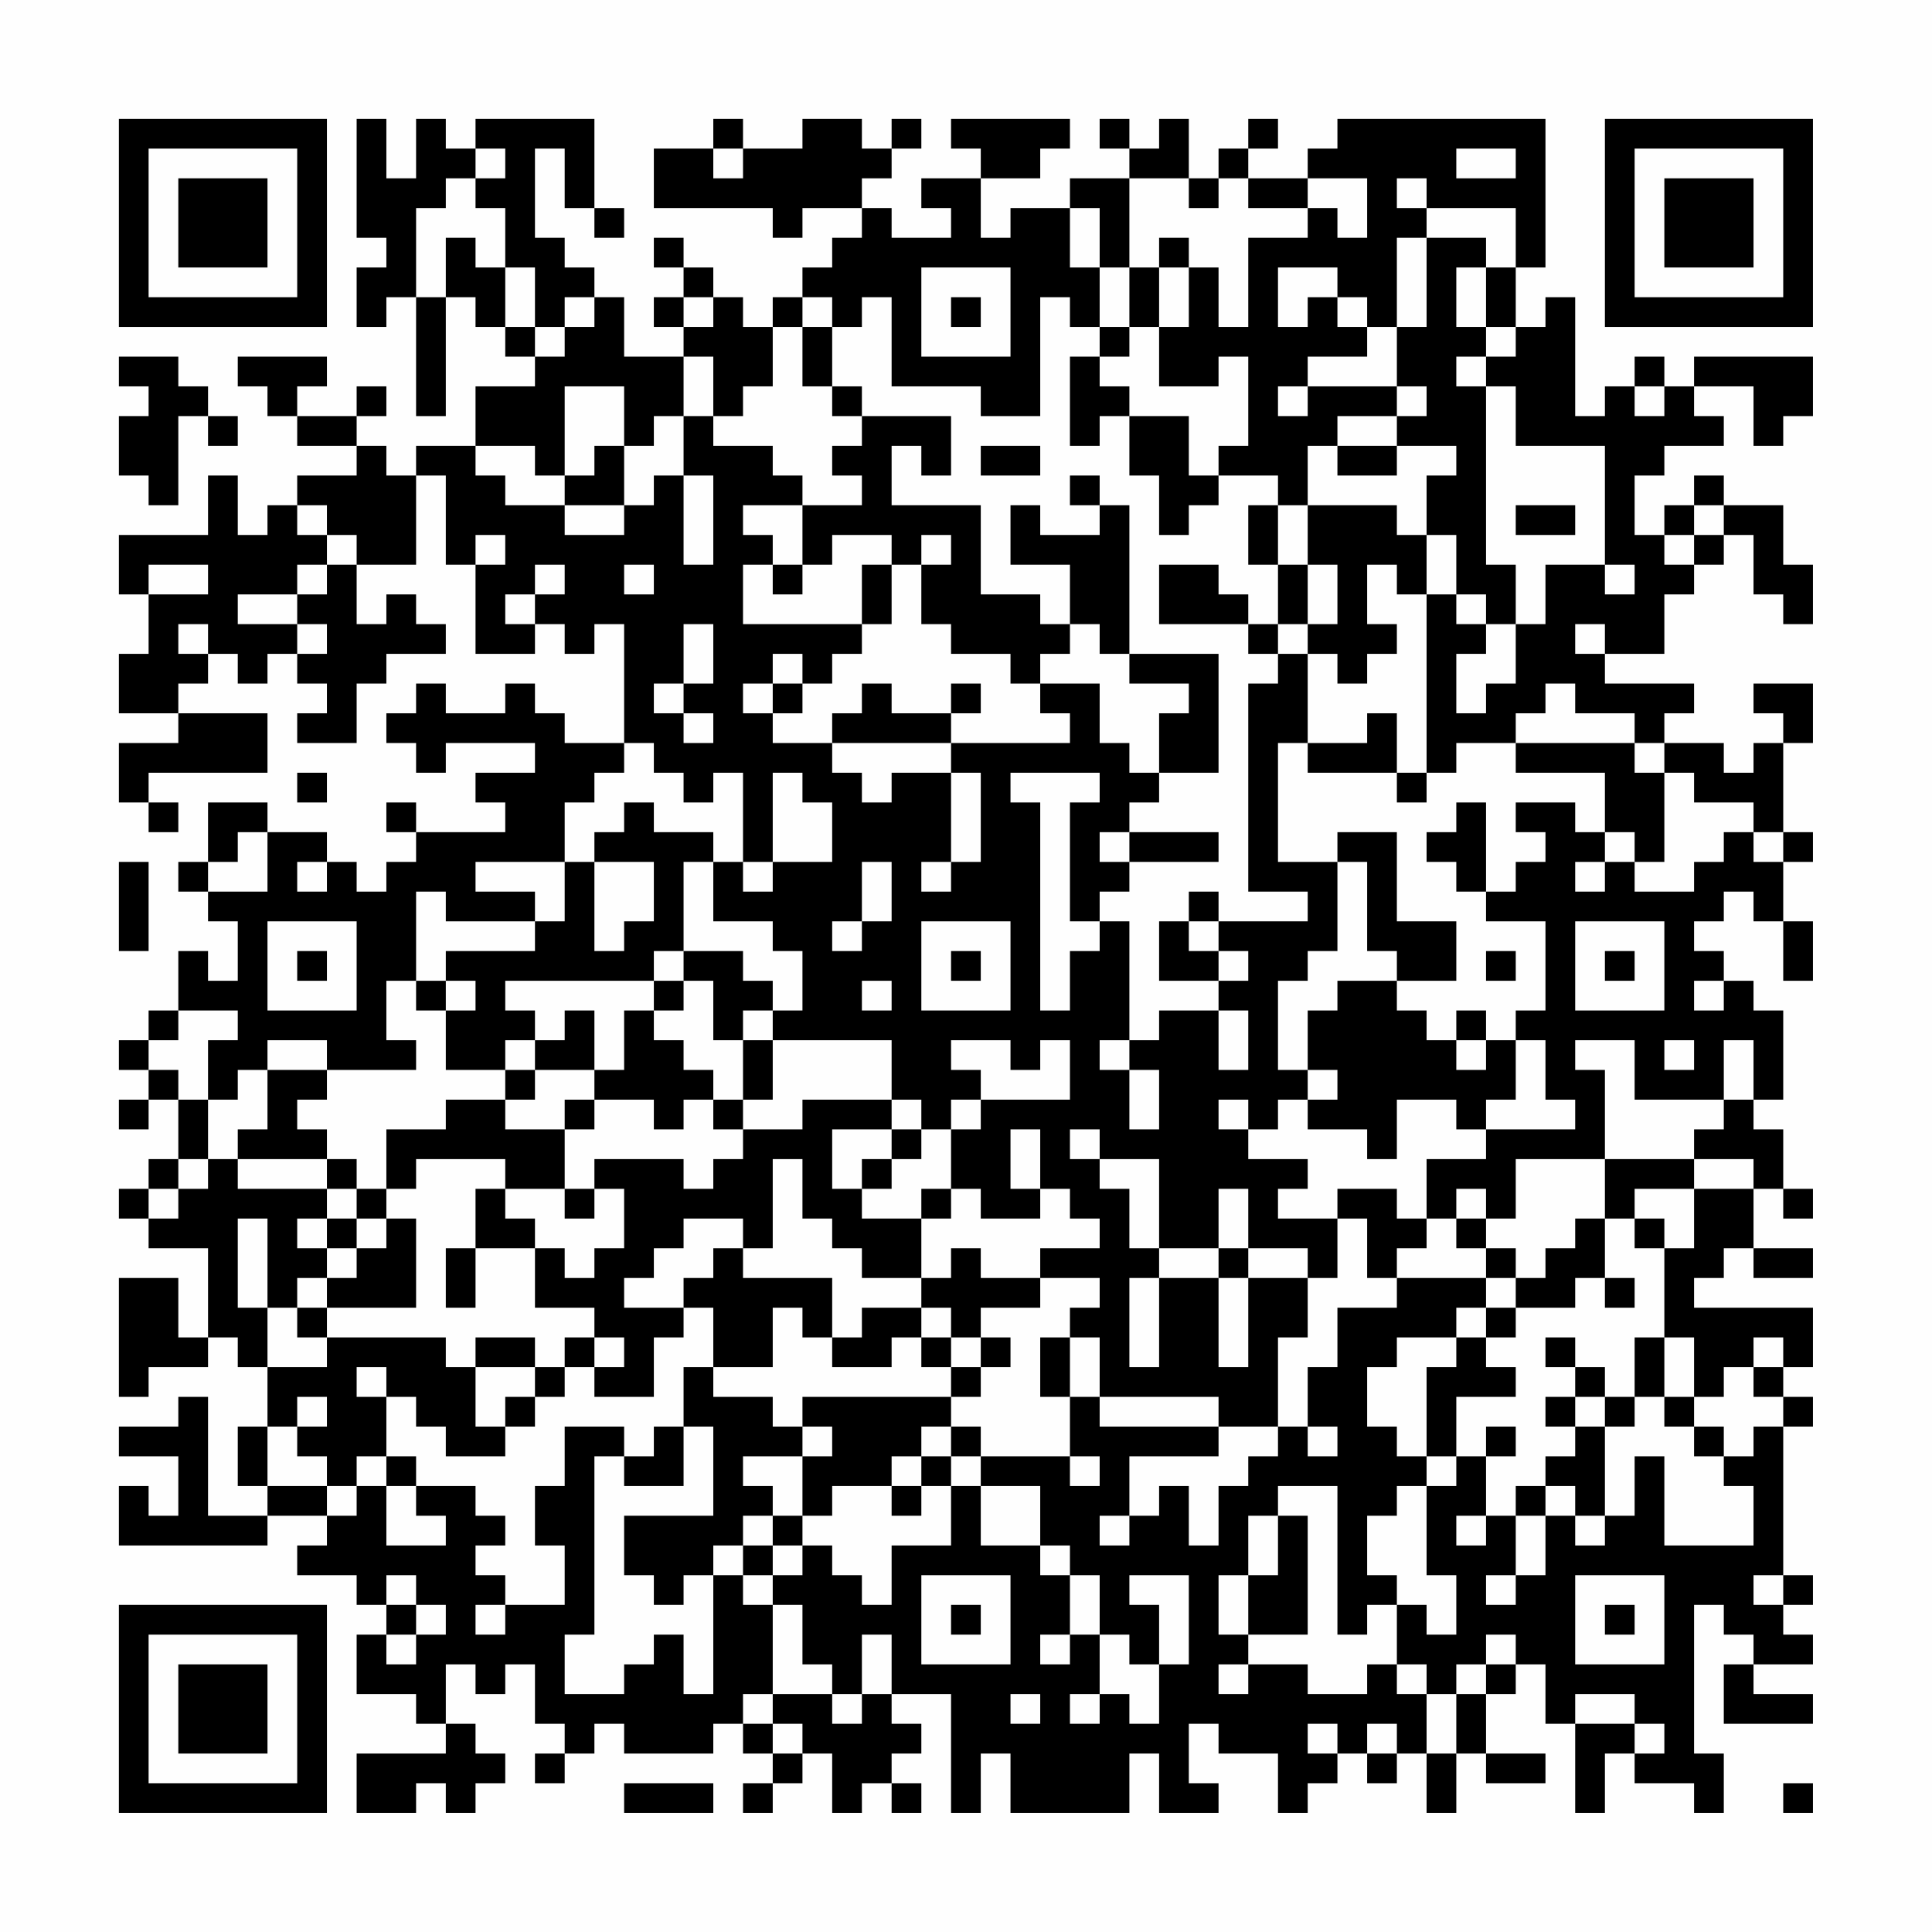<?xml version="1.0" encoding="UTF-8"?>
<svg xmlns="http://www.w3.org/2000/svg" version="1.1" width="300" height="300" viewBox="0 0 300 300"><rect x="0" y="0" width="300" height="300" fill="#fefefe"/><g transform="scale(4.615)"><g transform="translate(4,4)"><path fill-rule="evenodd" d="M8 0L8 4L9 4L9 5L8 5L8 7L9 7L9 6L10 6L10 10L11 10L11 6L12 6L12 7L13 7L13 8L14 8L14 9L12 9L12 11L10 11L10 12L9 12L9 11L8 11L8 10L9 10L9 9L8 9L8 10L6 10L6 9L7 9L7 8L4 8L4 9L5 9L5 10L6 10L6 11L8 11L8 12L6 12L6 13L5 13L5 14L4 14L4 12L3 12L3 14L0 14L0 16L1 16L1 18L0 18L0 20L2 20L2 21L0 21L0 23L1 23L1 24L2 24L2 23L1 23L1 22L5 22L5 20L2 20L2 19L3 19L3 18L4 18L4 19L5 19L5 18L6 18L6 19L7 19L7 20L6 20L6 21L8 21L8 19L9 19L9 18L11 18L11 17L10 17L10 16L9 16L9 17L8 17L8 15L10 15L10 12L11 12L11 15L12 15L12 18L14 18L14 17L15 17L15 18L16 18L16 17L17 17L17 21L15 21L15 20L14 20L14 19L13 19L13 20L11 20L11 19L10 19L10 20L9 20L9 21L10 21L10 22L11 22L11 21L14 21L14 22L12 22L12 23L13 23L13 24L10 24L10 23L9 23L9 24L10 24L10 25L9 25L9 26L8 26L8 25L7 25L7 24L5 24L5 23L3 23L3 25L2 25L2 26L3 26L3 27L4 27L4 29L3 29L3 28L2 28L2 30L1 30L1 31L0 31L0 32L1 32L1 33L0 33L0 34L1 34L1 33L2 33L2 35L1 35L1 36L0 36L0 37L1 37L1 38L3 38L3 41L2 41L2 39L0 39L0 43L1 43L1 42L3 42L3 41L4 41L4 42L5 42L5 44L4 44L4 46L5 46L5 47L3 47L3 43L2 43L2 44L0 44L0 45L2 45L2 47L1 47L1 46L0 46L0 48L5 48L5 47L7 47L7 48L6 48L6 49L8 49L8 50L9 50L9 51L8 51L8 53L10 53L10 54L11 54L11 55L8 55L8 57L10 57L10 56L11 56L11 57L12 57L12 56L13 56L13 55L12 55L12 54L11 54L11 52L12 52L12 53L13 53L13 52L14 52L14 54L15 54L15 55L14 55L14 56L15 56L15 55L16 55L16 54L17 54L17 55L20 55L20 54L21 54L21 55L22 55L22 56L21 56L21 57L22 57L22 56L23 56L23 55L24 55L24 57L25 57L25 56L26 56L26 57L27 57L27 56L26 56L26 55L27 55L27 54L26 54L26 53L28 53L28 57L29 57L29 55L30 55L30 57L34 57L34 55L35 55L35 57L37 57L37 56L36 56L36 54L37 54L37 55L39 55L39 57L40 57L40 56L41 56L41 55L42 55L42 56L43 56L43 55L44 55L44 57L45 57L45 55L46 55L46 56L48 56L48 55L46 55L46 53L47 53L47 52L48 52L48 54L49 54L49 57L50 57L50 55L51 55L51 56L53 56L53 57L54 57L54 55L53 55L53 50L54 50L54 51L55 51L55 52L54 52L54 54L57 54L57 53L55 53L55 52L57 52L57 51L56 51L56 50L57 50L57 49L56 49L56 44L57 44L57 43L56 43L56 42L57 42L57 40L53 40L53 39L54 39L54 38L55 38L55 39L57 39L57 38L55 38L55 36L56 36L56 37L57 37L57 36L56 36L56 34L55 34L55 33L56 33L56 30L55 30L55 29L54 29L54 28L53 28L53 27L54 27L54 26L55 26L55 27L56 27L56 29L57 29L57 27L56 27L56 25L57 25L57 24L56 24L56 21L57 21L57 19L55 19L55 20L56 20L56 21L55 21L55 22L54 22L54 21L52 21L52 20L53 20L53 19L50 19L50 18L52 18L52 16L53 16L53 15L54 15L54 14L55 14L55 16L56 16L56 17L57 17L57 15L56 15L56 13L54 13L54 12L53 12L53 13L52 13L52 14L51 14L51 12L52 12L52 11L54 11L54 10L53 10L53 9L55 9L55 11L56 11L56 10L57 10L57 8L53 8L53 9L52 9L52 8L51 8L51 9L50 9L50 10L49 10L49 6L48 6L48 7L47 7L47 5L48 5L48 0L41 0L41 1L40 1L40 2L38 2L38 1L39 1L39 0L38 0L38 1L37 1L37 2L36 2L36 0L35 0L35 1L34 1L34 0L33 0L33 1L34 1L34 2L32 2L32 3L30 3L30 4L29 4L29 2L31 2L31 1L32 1L32 0L28 0L28 1L29 1L29 2L27 2L27 3L28 3L28 4L26 4L26 3L25 3L25 2L26 2L26 1L27 1L27 0L26 0L26 1L25 1L25 0L23 0L23 1L21 1L21 0L20 0L20 1L18 1L18 3L22 3L22 4L23 4L23 3L25 3L25 4L24 4L24 5L23 5L23 6L22 6L22 7L21 7L21 6L20 6L20 5L19 5L19 4L18 4L18 5L19 5L19 6L18 6L18 7L19 7L19 8L17 8L17 6L16 6L16 5L15 5L15 4L14 4L14 1L15 1L15 3L16 3L16 4L17 4L17 3L16 3L16 0L12 0L12 1L11 1L11 0L10 0L10 2L9 2L9 0ZM12 1L12 2L11 2L11 3L10 3L10 6L11 6L11 4L12 4L12 5L13 5L13 7L14 7L14 8L15 8L15 7L16 7L16 6L15 6L15 7L14 7L14 5L13 5L13 3L12 3L12 2L13 2L13 1ZM20 1L20 2L21 2L21 1ZM45 1L45 2L47 2L47 1ZM34 2L34 5L33 5L33 3L32 3L32 5L33 5L33 7L32 7L32 6L31 6L31 10L29 10L29 9L26 9L26 6L25 6L25 7L24 7L24 6L23 6L23 7L22 7L22 9L21 9L21 10L20 10L20 8L19 8L19 10L18 10L18 11L17 11L17 9L15 9L15 12L14 12L14 11L12 11L12 12L13 12L13 13L15 13L15 14L17 14L17 13L18 13L18 12L19 12L19 15L20 15L20 12L19 12L19 10L20 10L20 11L22 11L22 12L23 12L23 13L21 13L21 14L22 14L22 15L21 15L21 17L25 17L25 18L24 18L24 19L23 19L23 18L22 18L22 19L21 19L21 20L22 20L22 21L24 21L24 22L25 22L25 23L26 23L26 22L28 22L28 25L27 25L27 26L28 26L28 25L29 25L29 22L28 22L28 21L32 21L32 20L31 20L31 19L33 19L33 21L34 21L34 22L35 22L35 23L34 23L34 24L33 24L33 25L34 25L34 26L33 26L33 27L32 27L32 23L33 23L33 22L30 22L30 23L31 23L31 30L32 30L32 28L33 28L33 27L34 27L34 31L33 31L33 32L34 32L34 34L35 34L35 32L34 32L34 31L35 31L35 30L37 30L37 32L38 32L38 30L37 30L37 29L38 29L38 28L37 28L37 27L40 27L40 26L38 26L38 19L39 19L39 18L40 18L40 21L39 21L39 25L41 25L41 28L40 28L40 29L39 29L39 32L40 32L40 33L39 33L39 34L38 34L38 33L37 33L37 34L38 34L38 35L40 35L40 36L39 36L39 37L41 37L41 39L40 39L40 38L38 38L38 36L37 36L37 38L35 38L35 35L33 35L33 34L32 34L32 35L33 35L33 36L34 36L34 38L35 38L35 39L34 39L34 42L35 42L35 39L37 39L37 42L38 42L38 39L40 39L40 41L39 41L39 44L37 44L37 43L33 43L33 41L32 41L32 40L33 40L33 39L31 39L31 38L33 38L33 37L32 37L32 36L31 36L31 34L30 34L30 36L31 36L31 37L29 37L29 36L28 36L28 34L29 34L29 33L32 33L32 31L31 31L31 32L30 32L30 31L28 31L28 32L29 32L29 33L28 33L28 34L27 34L27 33L26 33L26 31L22 31L22 30L23 30L23 28L22 28L22 27L20 27L20 25L21 25L21 26L22 26L22 25L24 25L24 23L23 23L23 22L22 22L22 25L21 25L21 22L20 22L20 23L19 23L19 22L18 22L18 21L17 21L17 22L16 22L16 23L15 23L15 25L12 25L12 26L14 26L14 27L11 27L11 26L10 26L10 29L9 29L9 31L10 31L10 32L7 32L7 31L5 31L5 32L4 32L4 33L3 33L3 31L4 31L4 30L2 30L2 31L1 31L1 32L2 32L2 33L3 33L3 35L2 35L2 36L1 36L1 37L2 37L2 36L3 36L3 35L4 35L4 36L7 36L7 37L6 37L6 38L7 38L7 39L6 39L6 40L5 40L5 37L4 37L4 40L5 40L5 42L7 42L7 41L11 41L11 42L12 42L12 44L13 44L13 45L11 45L11 44L10 44L10 43L9 43L9 42L8 42L8 43L9 43L9 45L8 45L8 46L7 46L7 45L6 45L6 44L7 44L7 43L6 43L6 44L5 44L5 46L7 46L7 47L8 47L8 46L9 46L9 48L11 48L11 47L10 47L10 46L12 46L12 47L13 47L13 48L12 48L12 49L13 49L13 50L12 50L12 51L13 51L13 50L15 50L15 48L14 48L14 46L15 46L15 44L17 44L17 45L16 45L16 51L15 51L15 53L17 53L17 52L18 52L18 51L19 51L19 53L20 53L20 49L21 49L21 50L22 50L22 53L21 53L21 54L22 54L22 55L23 55L23 54L22 54L22 53L24 53L24 54L25 54L25 53L26 53L26 51L25 51L25 53L24 53L24 52L23 52L23 50L22 50L22 49L23 49L23 48L24 48L24 49L25 49L25 50L26 50L26 48L28 48L28 46L29 46L29 48L31 48L31 49L32 49L32 51L31 51L31 52L32 52L32 51L33 51L33 53L32 53L32 54L33 54L33 53L34 53L34 54L35 54L35 52L36 52L36 49L34 49L34 50L35 50L35 52L34 52L34 51L33 51L33 49L32 49L32 48L31 48L31 46L29 46L29 45L32 45L32 46L33 46L33 45L32 45L32 43L33 43L33 44L37 44L37 45L34 45L34 47L33 47L33 48L34 48L34 47L35 47L35 46L36 46L36 48L37 48L37 46L38 46L38 45L39 45L39 44L40 44L40 45L41 45L41 44L40 44L40 42L41 42L41 40L43 40L43 39L46 39L46 40L45 40L45 41L43 41L43 42L42 42L42 44L43 44L43 45L44 45L44 46L43 46L43 47L42 47L42 49L43 49L43 50L42 50L42 51L41 51L41 46L39 46L39 47L38 47L38 49L37 49L37 51L38 51L38 52L37 52L37 53L38 53L38 52L40 52L40 53L42 53L42 52L43 52L43 53L44 53L44 55L45 55L45 53L46 53L46 52L47 52L47 51L46 51L46 52L45 52L45 53L44 53L44 52L43 52L43 50L44 50L44 51L45 51L45 49L44 49L44 46L45 46L45 45L46 45L46 47L45 47L45 48L46 48L46 47L47 47L47 49L46 49L46 50L47 50L47 49L48 49L48 47L49 47L49 48L50 48L50 47L51 47L51 45L52 45L52 48L55 48L55 46L54 46L54 45L55 45L55 44L56 44L56 43L55 43L55 42L56 42L56 41L55 41L55 42L54 42L54 43L53 43L53 41L52 41L52 38L53 38L53 36L55 36L55 35L53 35L53 34L54 34L54 33L55 33L55 31L54 31L54 33L51 33L51 31L49 31L49 32L50 32L50 35L47 35L47 37L46 37L46 36L45 36L45 37L44 37L44 35L46 35L46 34L49 34L49 33L48 33L48 31L47 31L47 30L48 30L48 27L46 27L46 26L47 26L47 25L48 25L48 24L47 24L47 23L49 23L49 24L50 24L50 25L49 25L49 26L50 26L50 25L51 25L51 26L53 26L53 25L54 25L54 24L55 24L55 25L56 25L56 24L55 24L55 23L53 23L53 22L52 22L52 21L51 21L51 20L49 20L49 19L48 19L48 20L47 20L47 21L45 21L45 22L44 22L44 16L45 16L45 17L46 17L46 18L45 18L45 20L46 20L46 19L47 19L47 17L48 17L48 15L50 15L50 16L51 16L51 15L50 15L50 11L47 11L47 9L46 9L46 8L47 8L47 7L46 7L46 5L47 5L47 3L44 3L44 2L43 2L43 3L44 3L44 4L43 4L43 7L42 7L42 6L41 6L41 5L39 5L39 7L40 7L40 6L41 6L41 7L42 7L42 8L40 8L40 9L39 9L39 10L40 10L40 9L43 9L43 10L41 10L41 11L40 11L40 13L39 13L39 12L37 12L37 11L38 11L38 8L37 8L37 9L35 9L35 7L36 7L36 5L37 5L37 7L38 7L38 4L40 4L40 3L41 3L41 4L42 4L42 2L40 2L40 3L38 3L38 2L37 2L37 3L36 3L36 2ZM35 4L35 5L34 5L34 7L33 7L33 8L32 8L32 11L33 11L33 10L34 10L34 12L35 12L35 14L36 14L36 13L37 13L37 12L36 12L36 10L34 10L34 9L33 9L33 8L34 8L34 7L35 7L35 5L36 5L36 4ZM44 4L44 7L43 7L43 9L44 9L44 10L43 10L43 11L41 11L41 12L43 12L43 11L45 11L45 12L44 12L44 14L43 14L43 13L40 13L40 15L39 15L39 13L38 13L38 15L39 15L39 17L38 17L38 16L37 16L37 15L35 15L35 17L38 17L38 18L39 18L39 17L40 17L40 18L41 18L41 19L42 19L42 18L43 18L43 17L42 17L42 15L43 15L43 16L44 16L44 14L45 14L45 16L46 16L46 17L47 17L47 15L46 15L46 9L45 9L45 8L46 8L46 7L45 7L45 5L46 5L46 4ZM27 5L27 8L30 8L30 5ZM19 6L19 7L20 7L20 6ZM28 6L28 7L29 7L29 6ZM23 7L23 9L24 9L24 10L25 10L25 11L24 11L24 12L25 12L25 13L23 13L23 15L22 15L22 16L23 16L23 15L24 15L24 14L26 14L26 15L25 15L25 17L26 17L26 15L27 15L27 17L28 17L28 18L30 18L30 19L31 19L31 18L32 18L32 17L33 17L33 18L34 18L34 19L36 19L36 20L35 20L35 22L37 22L37 18L34 18L34 13L33 13L33 12L32 12L32 13L33 13L33 14L31 14L31 13L30 13L30 15L32 15L32 17L31 17L31 16L29 16L29 13L26 13L26 11L27 11L27 12L28 12L28 10L25 10L25 9L24 9L24 7ZM0 8L0 9L1 9L1 10L0 10L0 12L1 12L1 13L2 13L2 10L3 10L3 11L4 11L4 10L3 10L3 9L2 9L2 8ZM51 9L51 10L52 10L52 9ZM16 11L16 12L15 12L15 13L17 13L17 11ZM29 11L29 12L31 12L31 11ZM6 13L6 14L7 14L7 15L6 15L6 16L4 16L4 17L6 17L6 18L7 18L7 17L6 17L6 16L7 16L7 15L8 15L8 14L7 14L7 13ZM47 13L47 14L49 14L49 13ZM53 13L53 14L52 14L52 15L53 15L53 14L54 14L54 13ZM12 14L12 15L13 15L13 14ZM27 14L27 15L28 15L28 14ZM1 15L1 16L3 16L3 15ZM14 15L14 16L13 16L13 17L14 17L14 16L15 16L15 15ZM17 15L17 16L18 16L18 15ZM40 15L40 17L41 17L41 15ZM2 17L2 18L3 18L3 17ZM19 17L19 19L18 19L18 20L19 20L19 21L20 21L20 20L19 20L19 19L20 19L20 17ZM49 17L49 18L50 18L50 17ZM22 19L22 20L23 20L23 19ZM25 19L25 20L24 20L24 21L28 21L28 20L29 20L29 19L28 19L28 20L26 20L26 19ZM42 20L42 21L40 21L40 22L43 22L43 23L44 23L44 22L43 22L43 20ZM47 21L47 22L50 22L50 24L51 24L51 25L52 25L52 22L51 22L51 21ZM6 22L6 23L7 23L7 22ZM17 23L17 24L16 24L16 25L15 25L15 27L14 27L14 28L11 28L11 29L10 29L10 30L11 30L11 32L13 32L13 33L11 33L11 34L9 34L9 36L8 36L8 35L7 35L7 34L6 34L6 33L7 33L7 32L5 32L5 34L4 34L4 35L7 35L7 36L8 36L8 37L7 37L7 38L8 38L8 39L7 39L7 40L6 40L6 41L7 41L7 40L10 40L10 37L9 37L9 36L10 36L10 35L13 35L13 36L12 36L12 38L11 38L11 40L12 40L12 38L14 38L14 40L16 40L16 41L15 41L15 42L14 42L14 41L12 41L12 42L14 42L14 43L13 43L13 44L14 44L14 43L15 43L15 42L16 42L16 43L18 43L18 41L19 41L19 40L20 40L20 42L19 42L19 44L18 44L18 45L17 45L17 46L19 46L19 44L20 44L20 47L17 47L17 49L18 49L18 50L19 50L19 49L20 49L20 48L21 48L21 49L22 49L22 48L23 48L23 47L24 47L24 46L26 46L26 47L27 47L27 46L28 46L28 45L29 45L29 44L28 44L28 43L29 43L29 42L30 42L30 41L29 41L29 40L31 40L31 39L29 39L29 38L28 38L28 39L27 39L27 37L28 37L28 36L27 36L27 37L25 37L25 36L26 36L26 35L27 35L27 34L26 34L26 33L23 33L23 34L21 34L21 33L22 33L22 31L21 31L21 30L22 30L22 29L21 29L21 28L19 28L19 25L20 25L20 24L18 24L18 23ZM45 23L45 24L44 24L44 25L45 25L45 26L46 26L46 23ZM4 24L4 25L3 25L3 26L5 26L5 24ZM34 24L34 25L37 25L37 24ZM41 24L41 25L42 25L42 28L43 28L43 29L41 29L41 30L40 30L40 32L41 32L41 33L40 33L40 34L42 34L42 35L43 35L43 33L45 33L45 34L46 34L46 33L47 33L47 31L46 31L46 30L45 30L45 31L44 31L44 30L43 30L43 29L45 29L45 27L43 27L43 24ZM0 25L0 28L1 28L1 25ZM6 25L6 26L7 26L7 25ZM16 25L16 28L17 28L17 27L18 27L18 25ZM25 25L25 27L24 27L24 28L25 28L25 27L26 27L26 25ZM36 26L36 27L35 27L35 29L37 29L37 28L36 28L36 27L37 27L37 26ZM5 27L5 30L8 30L8 27ZM27 27L27 30L30 30L30 27ZM49 27L49 30L52 30L52 27ZM6 28L6 29L7 29L7 28ZM18 28L18 29L13 29L13 30L14 30L14 31L13 31L13 32L14 32L14 33L13 33L13 34L15 34L15 36L13 36L13 37L14 37L14 38L15 38L15 39L16 39L16 38L17 38L17 36L16 36L16 35L19 35L19 36L20 36L20 35L21 35L21 34L20 34L20 33L21 33L21 31L20 31L20 29L19 29L19 28ZM28 28L28 29L29 29L29 28ZM46 28L46 29L47 29L47 28ZM50 28L50 29L51 29L51 28ZM11 29L11 30L12 30L12 29ZM18 29L18 30L17 30L17 32L16 32L16 30L15 30L15 31L14 31L14 32L16 32L16 33L15 33L15 34L16 34L16 33L18 33L18 34L19 34L19 33L20 33L20 32L19 32L19 31L18 31L18 30L19 30L19 29ZM25 29L25 30L26 30L26 29ZM53 29L53 30L54 30L54 29ZM45 31L45 32L46 32L46 31ZM52 31L52 32L53 32L53 31ZM24 34L24 36L25 36L25 35L26 35L26 34ZM22 35L22 38L21 38L21 37L19 37L19 38L18 38L18 39L17 39L17 40L19 40L19 39L20 39L20 38L21 38L21 39L24 39L24 41L23 41L23 40L22 40L22 42L20 42L20 43L22 43L22 44L23 44L23 45L21 45L21 46L22 46L22 47L21 47L21 48L22 48L22 47L23 47L23 45L24 45L24 44L23 44L23 43L28 43L28 42L29 42L29 41L28 41L28 40L27 40L27 39L25 39L25 38L24 38L24 37L23 37L23 35ZM50 35L50 37L49 37L49 38L48 38L48 39L47 39L47 38L46 38L46 37L45 37L45 38L46 38L46 39L47 39L47 40L46 40L46 41L45 41L45 42L44 42L44 45L45 45L45 43L47 43L47 42L46 42L46 41L47 41L47 40L49 40L49 39L50 39L50 40L51 40L51 39L50 39L50 37L51 37L51 38L52 38L52 37L51 37L51 36L53 36L53 35ZM15 36L15 37L16 37L16 36ZM41 36L41 37L42 37L42 39L43 39L43 38L44 38L44 37L43 37L43 36ZM8 37L8 38L9 38L9 37ZM37 38L37 39L38 39L38 38ZM25 40L25 41L24 41L24 42L26 42L26 41L27 41L27 42L28 42L28 41L27 41L27 40ZM16 41L16 42L17 42L17 41ZM31 41L31 43L32 43L32 41ZM48 41L48 42L49 42L49 43L48 43L48 44L49 44L49 45L48 45L48 46L47 46L47 47L48 47L48 46L49 46L49 47L50 47L50 44L51 44L51 43L52 43L52 44L53 44L53 45L54 45L54 44L53 44L53 43L52 43L52 41L51 41L51 43L50 43L50 42L49 42L49 41ZM49 43L49 44L50 44L50 43ZM27 44L27 45L26 45L26 46L27 46L27 45L28 45L28 44ZM46 44L46 45L47 45L47 44ZM9 45L9 46L10 46L10 45ZM39 47L39 49L38 49L38 51L40 51L40 47ZM9 49L9 50L10 50L10 51L9 51L9 52L10 52L10 51L11 51L11 50L10 50L10 49ZM27 49L27 52L30 52L30 49ZM49 49L49 52L52 52L52 49ZM55 49L55 50L56 50L56 49ZM28 50L28 51L29 51L29 50ZM50 50L50 51L51 51L51 50ZM30 53L30 54L31 54L31 53ZM49 53L49 54L51 54L51 55L52 55L52 54L51 54L51 53ZM40 54L40 55L41 55L41 54ZM42 54L42 55L43 55L43 54ZM17 56L17 57L20 57L20 56ZM56 56L56 57L57 57L57 56ZM0 0L0 7L7 7L7 0ZM1 1L1 6L6 6L6 1ZM2 2L2 5L5 5L5 2ZM50 0L50 7L57 7L57 0ZM51 1L51 6L56 6L56 1ZM52 2L52 5L55 5L55 2ZM0 50L0 57L7 57L7 50ZM1 51L1 56L6 56L6 51ZM2 52L2 55L5 55L5 52Z" fill="#000000"/></g></g></svg>
